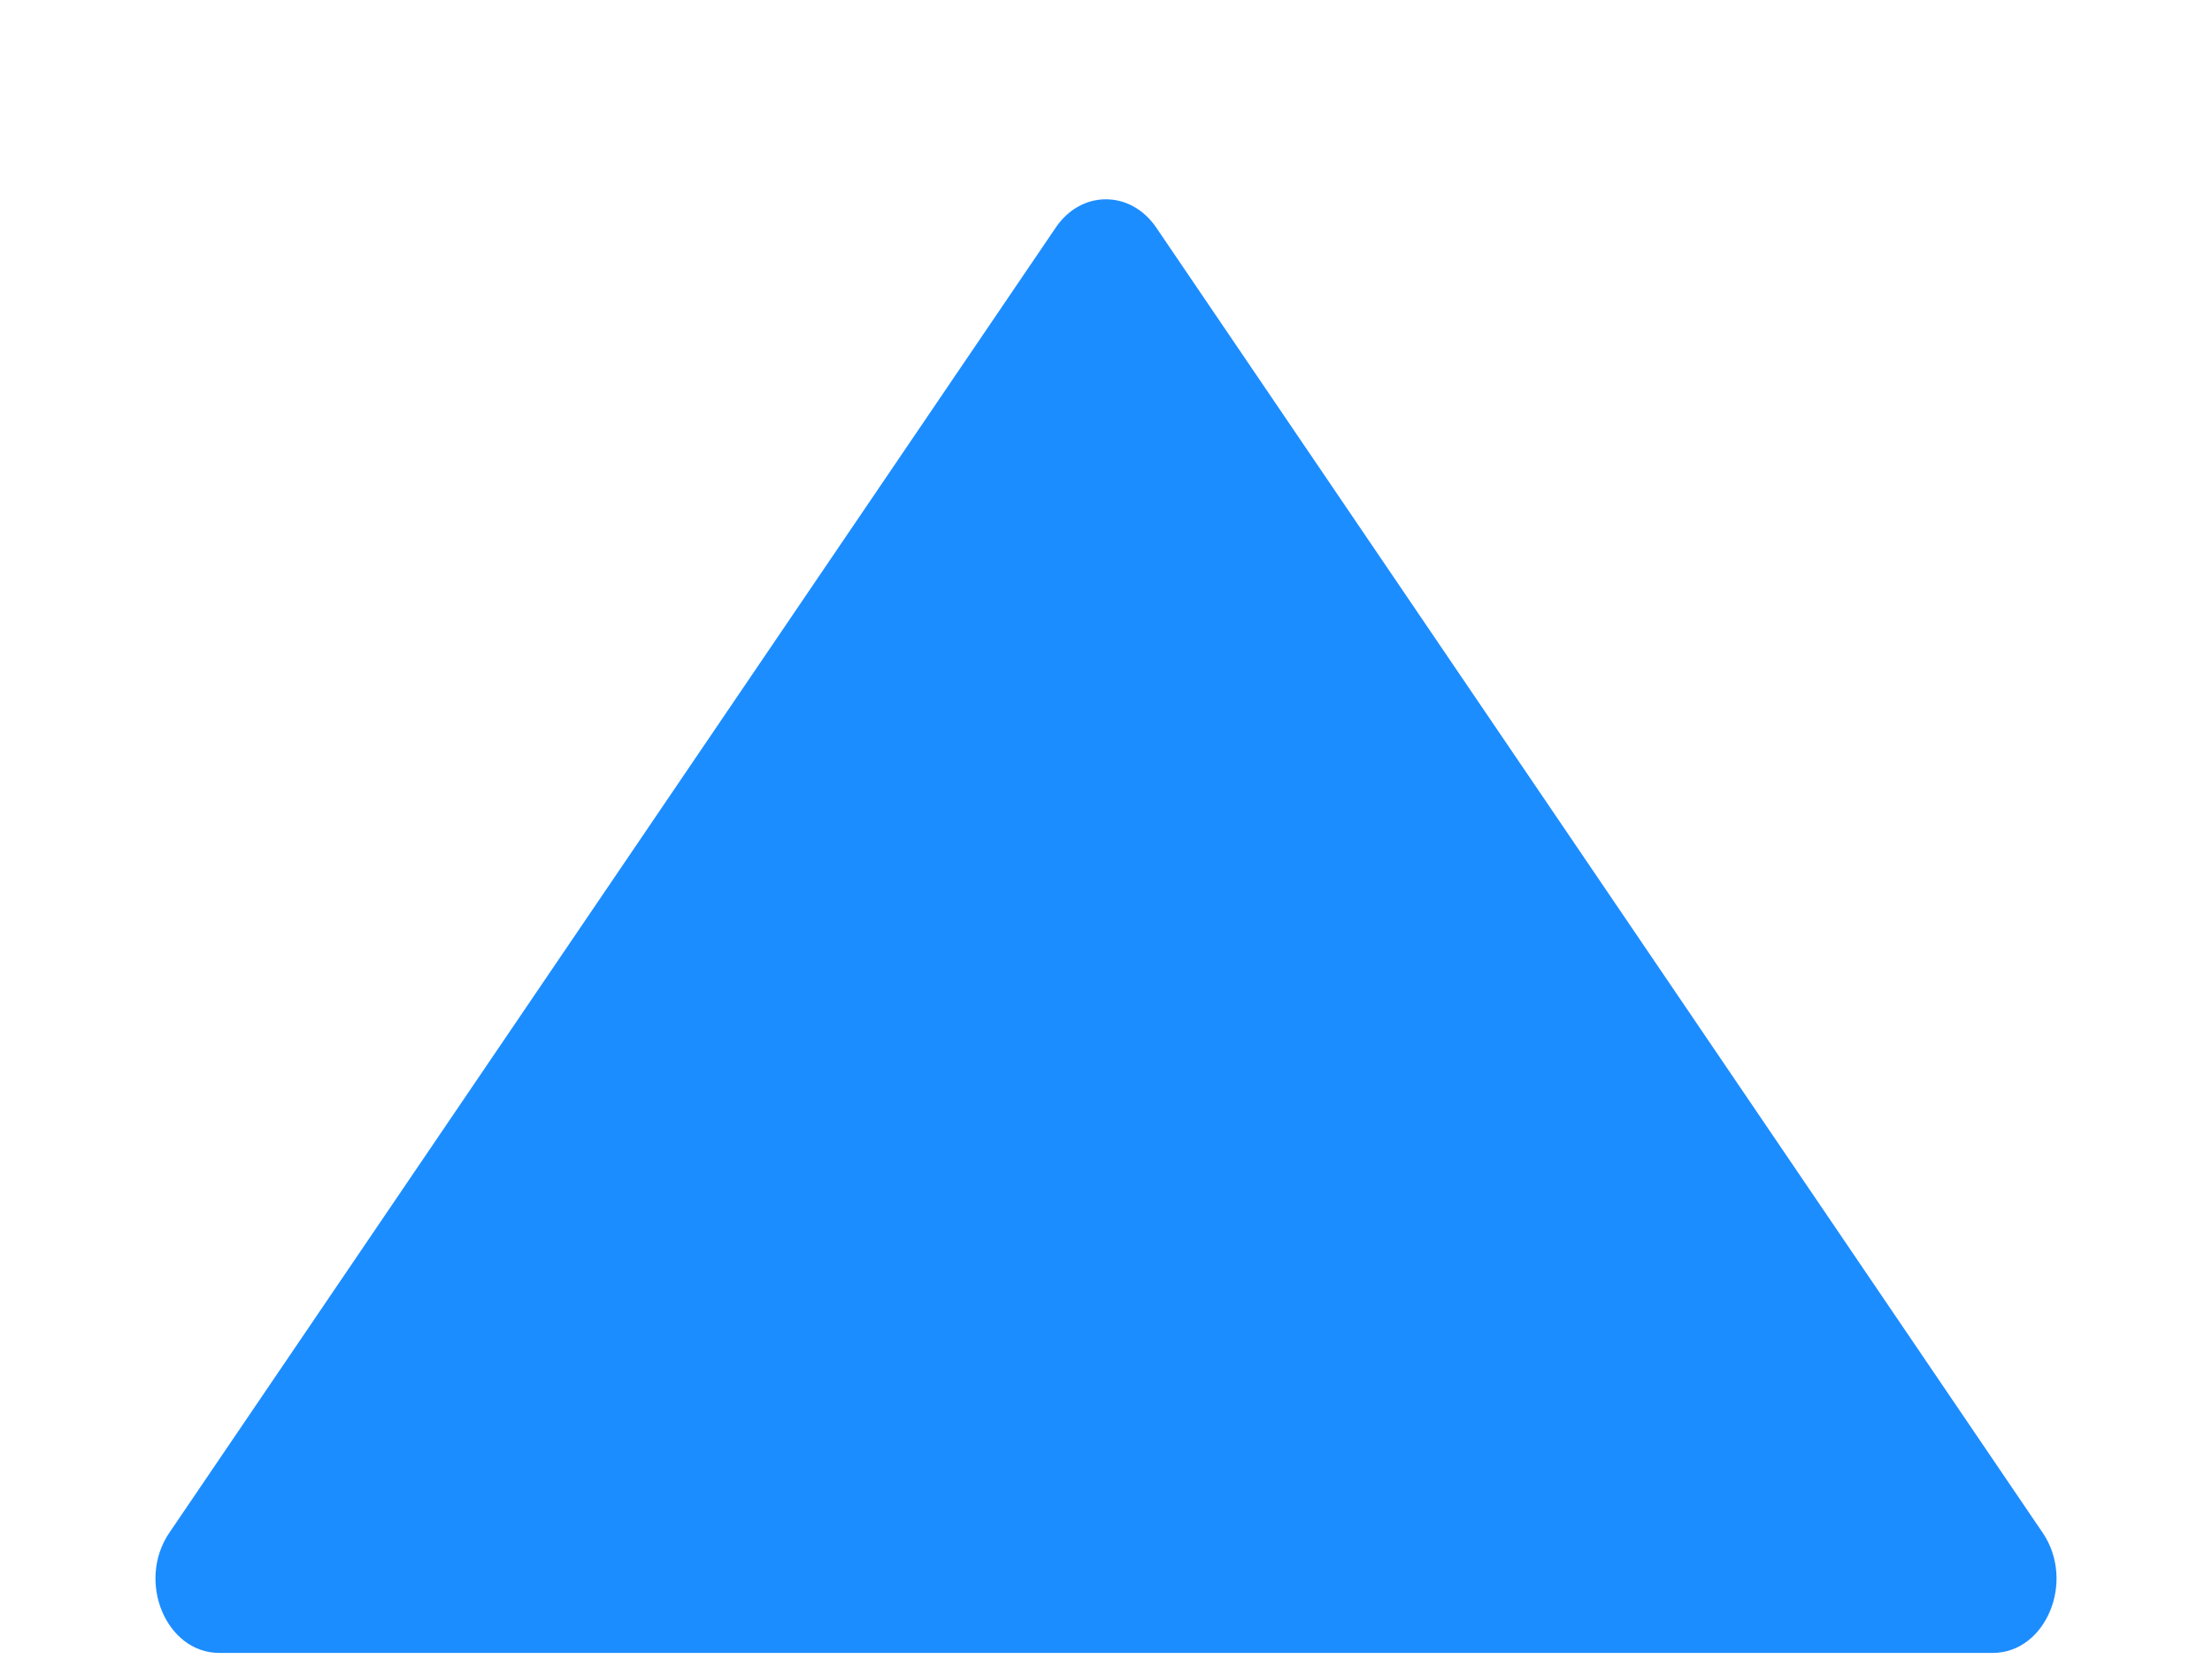 <svg width="8" height="6" viewBox="0 0 8 6" fill="none" xmlns="http://www.w3.org/2000/svg">
<path d="M7.207 5.978H0.793C0.601 5.978 0.493 5.72 0.612 5.544L3.819 0.822C3.911 0.687 4.088 0.687 4.181 0.822L7.388 5.544C7.507 5.72 7.399 5.978 7.207 5.978Z" fill="#1C8DFF"/>
</svg>

